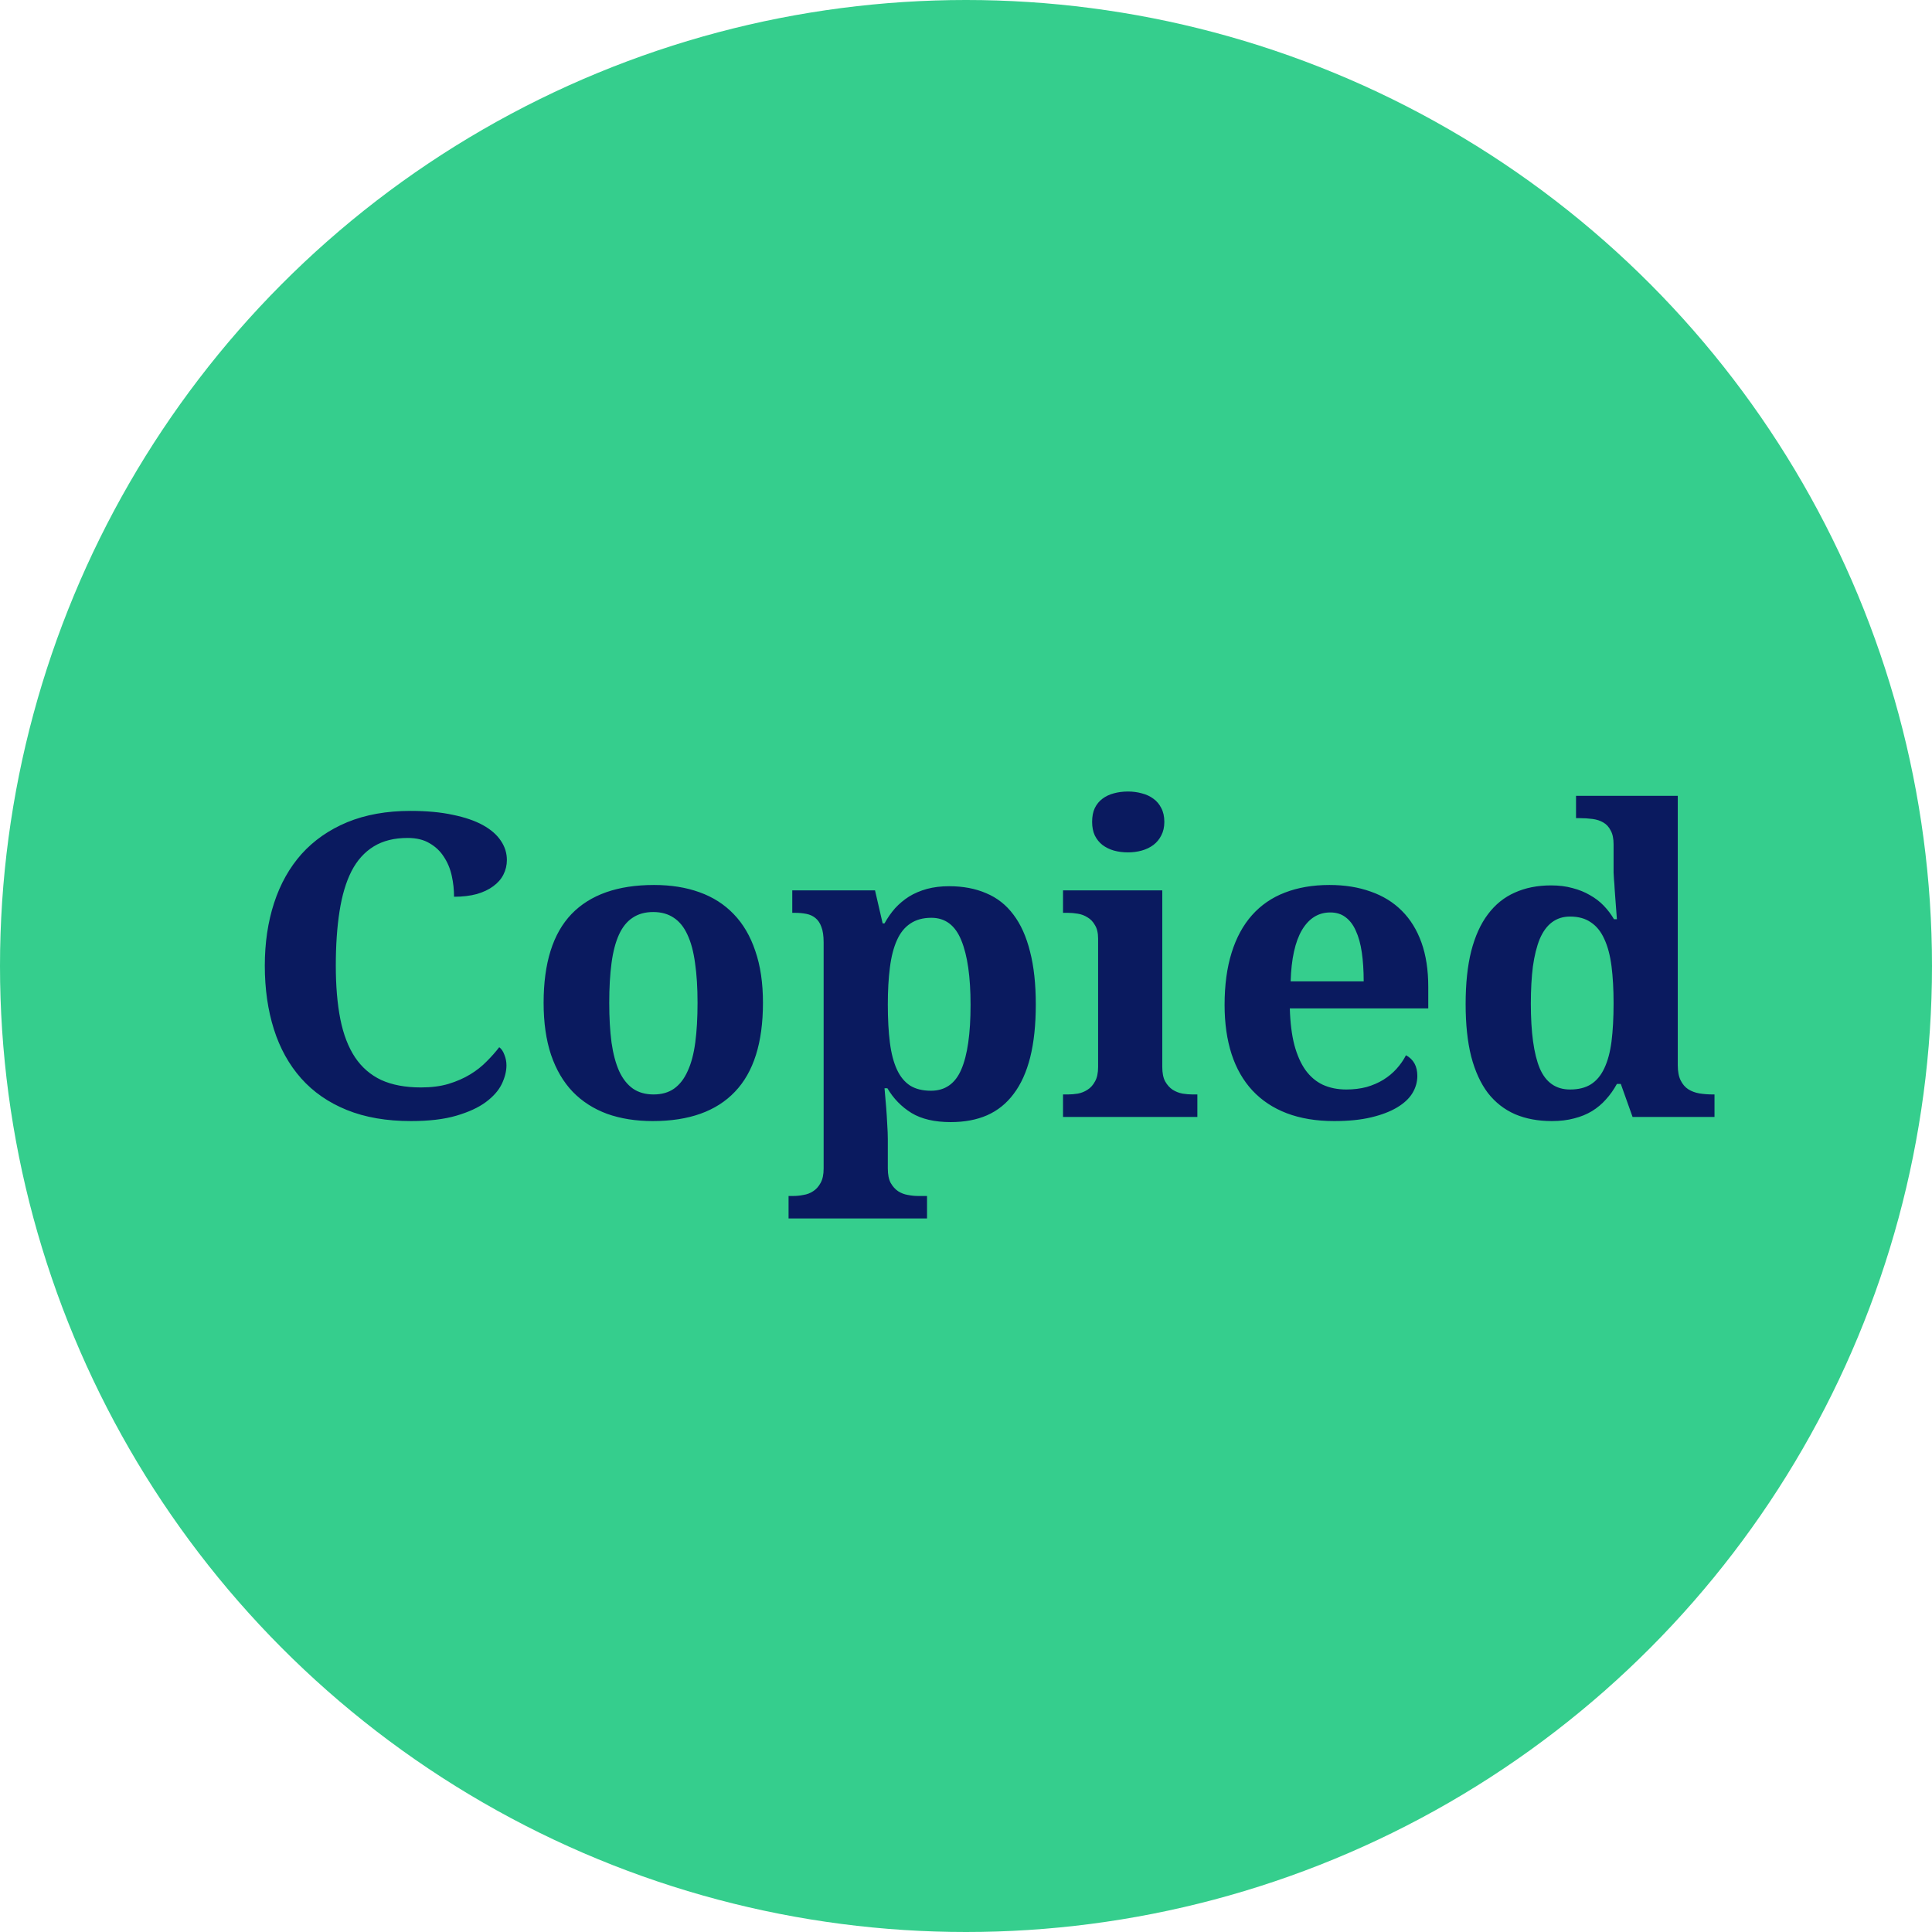 <svg width="64" height="64" viewBox="0 0 64 64" fill="none" xmlns="http://www.w3.org/2000/svg">
<circle cx="32" cy="32" r="32" fill="#35CE8D"/>
<path d="M13.947 36.023C14.289 36.023 14.592 35.984 14.856 35.906C15.125 35.824 15.365 35.719 15.574 35.592C15.784 35.464 15.966 35.321 16.121 35.161C16.281 35.002 16.42 34.844 16.538 34.69C16.611 34.744 16.668 34.828 16.709 34.942C16.755 35.056 16.777 35.172 16.777 35.291C16.777 35.487 16.725 35.694 16.62 35.913C16.515 36.127 16.34 36.325 16.094 36.508C15.848 36.69 15.522 36.84 15.116 36.959C14.711 37.078 14.209 37.137 13.612 37.137C12.801 37.137 12.092 37.014 11.486 36.768C10.88 36.522 10.377 36.173 9.976 35.722C9.575 35.27 9.274 34.728 9.073 34.095C8.873 33.461 8.772 32.759 8.772 31.989C8.772 31.233 8.875 30.54 9.08 29.911C9.285 29.282 9.588 28.742 9.989 28.291C10.395 27.84 10.898 27.489 11.5 27.238C12.106 26.988 12.806 26.862 13.599 26.862C14.136 26.862 14.604 26.906 15 26.992C15.401 27.074 15.734 27.188 15.998 27.334C16.262 27.48 16.461 27.653 16.593 27.854C16.725 28.049 16.791 28.261 16.791 28.489C16.791 28.662 16.752 28.824 16.675 28.975C16.602 29.12 16.49 29.248 16.34 29.357C16.194 29.467 16.012 29.553 15.793 29.617C15.574 29.676 15.324 29.706 15.041 29.706C15.041 29.474 15.016 29.244 14.966 29.016C14.916 28.783 14.829 28.574 14.706 28.387C14.588 28.2 14.43 28.049 14.234 27.936C14.038 27.817 13.795 27.758 13.503 27.758C13.061 27.758 12.687 27.851 12.382 28.038C12.076 28.225 11.83 28.498 11.644 28.858C11.461 29.218 11.329 29.663 11.247 30.191C11.165 30.715 11.124 31.315 11.124 31.989C11.124 32.664 11.174 33.254 11.274 33.76C11.375 34.266 11.537 34.687 11.76 35.024C11.983 35.357 12.273 35.608 12.628 35.776C12.988 35.94 13.428 36.023 13.947 36.023ZM25.274 33.22C25.274 34.537 24.965 35.519 24.345 36.166C23.73 36.813 22.823 37.137 21.624 37.137C21.064 37.137 20.56 37.057 20.113 36.898C19.667 36.733 19.286 36.49 18.972 36.166C18.662 35.842 18.422 35.435 18.254 34.942C18.09 34.45 18.008 33.876 18.008 33.22C18.008 31.903 18.315 30.923 18.931 30.28C19.55 29.638 20.462 29.316 21.665 29.316C22.226 29.316 22.727 29.396 23.169 29.556C23.616 29.715 23.994 29.957 24.304 30.28C24.618 30.604 24.857 31.012 25.021 31.504C25.19 31.991 25.274 32.563 25.274 33.22ZM20.182 33.22C20.182 33.717 20.207 34.154 20.257 34.532C20.311 34.91 20.396 35.227 20.51 35.482C20.628 35.738 20.781 35.931 20.968 36.063C21.155 36.191 21.383 36.255 21.651 36.255C21.92 36.255 22.146 36.191 22.328 36.063C22.515 35.931 22.665 35.738 22.779 35.482C22.898 35.227 22.982 34.91 23.032 34.532C23.082 34.154 23.107 33.717 23.107 33.22C23.107 32.718 23.08 32.281 23.025 31.907C22.975 31.529 22.891 31.215 22.773 30.964C22.659 30.713 22.508 30.526 22.321 30.403C22.134 30.276 21.907 30.212 21.638 30.212C21.369 30.212 21.141 30.276 20.954 30.403C20.767 30.526 20.617 30.713 20.503 30.964C20.389 31.215 20.307 31.529 20.257 31.907C20.207 32.281 20.182 32.718 20.182 33.22ZM26.286 39.618C26.391 39.618 26.5 39.607 26.614 39.584C26.733 39.566 26.84 39.525 26.936 39.461C27.036 39.397 27.118 39.306 27.182 39.188C27.25 39.069 27.284 38.91 27.284 38.709V31.217C27.284 31.003 27.259 30.832 27.209 30.704C27.163 30.576 27.097 30.479 27.011 30.41C26.929 30.342 26.828 30.296 26.71 30.273C26.596 30.251 26.473 30.239 26.341 30.239H26.245V29.494H28.986L29.239 30.588H29.301C29.401 30.406 29.517 30.239 29.649 30.089C29.786 29.939 29.941 29.809 30.114 29.699C30.292 29.59 30.49 29.506 30.709 29.446C30.928 29.387 31.172 29.357 31.44 29.357C31.905 29.357 32.315 29.435 32.671 29.59C33.031 29.74 33.332 29.977 33.573 30.301C33.815 30.62 33.997 31.025 34.12 31.518C34.248 32.01 34.312 32.595 34.312 33.274C34.312 33.949 34.25 34.532 34.127 35.024C34.004 35.512 33.822 35.915 33.58 36.234C33.343 36.553 33.049 36.79 32.698 36.945C32.352 37.096 31.951 37.171 31.495 37.171C30.962 37.171 30.529 37.071 30.196 36.87C29.864 36.665 29.597 36.392 29.396 36.05H29.301C29.319 36.264 29.337 36.474 29.355 36.679C29.369 36.852 29.381 37.036 29.39 37.232C29.403 37.428 29.41 37.599 29.41 37.745V38.709C29.41 38.91 29.442 39.069 29.506 39.188C29.574 39.306 29.656 39.397 29.752 39.461C29.852 39.525 29.959 39.566 30.073 39.584C30.192 39.607 30.301 39.618 30.401 39.618H30.709V40.363H26.122V39.618H26.286ZM30.839 36.132C31.308 36.132 31.643 35.897 31.844 35.428C32.049 34.954 32.151 34.241 32.151 33.288C32.151 32.358 32.049 31.645 31.844 31.148C31.643 30.652 31.313 30.403 30.852 30.403C30.575 30.403 30.342 30.467 30.155 30.595C29.968 30.718 29.82 30.902 29.711 31.148C29.602 31.39 29.524 31.691 29.479 32.051C29.433 32.406 29.41 32.814 29.41 33.274C29.41 33.758 29.433 34.179 29.479 34.539C29.524 34.895 29.602 35.191 29.711 35.428C29.82 35.665 29.966 35.842 30.148 35.961C30.331 36.075 30.561 36.132 30.839 36.132ZM36.178 27.225C36.178 27.047 36.207 26.894 36.267 26.767C36.33 26.639 36.415 26.537 36.52 26.459C36.629 26.377 36.754 26.318 36.895 26.281C37.041 26.24 37.199 26.22 37.367 26.22C37.527 26.22 37.679 26.24 37.825 26.281C37.971 26.318 38.099 26.377 38.208 26.459C38.317 26.537 38.404 26.639 38.468 26.767C38.536 26.894 38.57 27.047 38.57 27.225C38.57 27.398 38.536 27.548 38.468 27.676C38.404 27.803 38.317 27.908 38.208 27.99C38.099 28.072 37.971 28.134 37.825 28.175C37.679 28.216 37.527 28.236 37.367 28.236C37.199 28.236 37.041 28.216 36.895 28.175C36.754 28.134 36.629 28.072 36.52 27.99C36.415 27.908 36.33 27.803 36.267 27.676C36.207 27.548 36.178 27.398 36.178 27.225ZM35.378 36.255C35.483 36.255 35.592 36.246 35.706 36.227C35.825 36.205 35.932 36.161 36.027 36.098C36.128 36.034 36.21 35.943 36.273 35.824C36.342 35.706 36.376 35.546 36.376 35.346V31.094C36.376 30.907 36.342 30.759 36.273 30.649C36.21 30.535 36.128 30.449 36.027 30.39C35.927 30.326 35.818 30.285 35.699 30.267C35.585 30.248 35.478 30.239 35.378 30.239H35.214V29.494H38.502V35.346C38.502 35.546 38.534 35.706 38.598 35.824C38.666 35.943 38.748 36.034 38.844 36.098C38.944 36.161 39.053 36.205 39.172 36.227C39.29 36.246 39.4 36.255 39.5 36.255H39.664V37H35.214V36.255H35.378ZM44.066 30.226C43.675 30.226 43.362 30.419 43.13 30.807C42.902 31.194 42.777 31.761 42.754 32.509H45.174C45.174 32.153 45.153 31.834 45.112 31.552C45.071 31.269 45.005 31.03 44.914 30.834C44.828 30.638 44.714 30.488 44.572 30.383C44.435 30.278 44.267 30.226 44.066 30.226ZM44.196 37.137C43.604 37.137 43.08 37.05 42.624 36.877C42.173 36.704 41.795 36.453 41.489 36.125C41.184 35.797 40.954 35.396 40.799 34.922C40.644 34.443 40.566 33.899 40.566 33.288C40.566 32.632 40.644 32.055 40.799 31.559C40.954 31.062 41.179 30.647 41.476 30.314C41.772 29.982 42.134 29.733 42.562 29.569C42.995 29.401 43.488 29.316 44.039 29.316C44.545 29.316 45.001 29.389 45.406 29.535C45.812 29.676 46.156 29.888 46.438 30.171C46.721 30.453 46.938 30.804 47.088 31.224C47.238 31.643 47.313 32.13 47.313 32.687V33.404H42.727C42.74 33.874 42.79 34.277 42.877 34.614C42.968 34.952 43.091 35.23 43.246 35.448C43.406 35.667 43.597 35.829 43.82 35.934C44.048 36.038 44.308 36.091 44.6 36.091C44.841 36.091 45.065 36.063 45.27 36.009C45.475 35.95 45.659 35.87 45.823 35.77C45.992 35.665 46.138 35.544 46.261 35.407C46.388 35.266 46.493 35.116 46.575 34.956C46.826 35.093 46.951 35.321 46.951 35.64C46.951 35.84 46.897 36.032 46.787 36.214C46.678 36.392 46.509 36.549 46.281 36.685C46.053 36.822 45.766 36.932 45.42 37.014C45.078 37.096 44.67 37.137 44.196 37.137ZM55.578 35.277C55.578 35.492 55.61 35.662 55.674 35.79C55.738 35.918 55.822 36.016 55.927 36.084C56.036 36.152 56.159 36.198 56.296 36.221C56.437 36.243 56.585 36.255 56.74 36.255H56.795V37H54.081L53.691 35.906H53.562C53.457 36.098 53.336 36.269 53.199 36.419C53.067 36.569 52.912 36.699 52.734 36.809C52.561 36.913 52.365 36.993 52.147 37.048C51.928 37.107 51.682 37.137 51.408 37.137C50.953 37.137 50.547 37.062 50.191 36.911C49.836 36.756 49.535 36.522 49.289 36.207C49.047 35.888 48.863 35.485 48.735 34.997C48.612 34.509 48.551 33.931 48.551 33.261C48.551 32.586 48.612 32.003 48.735 31.511C48.863 31.014 49.047 30.606 49.289 30.287C49.531 29.963 49.827 29.724 50.178 29.569C50.529 29.41 50.93 29.33 51.381 29.33C51.645 29.33 51.882 29.36 52.092 29.419C52.306 29.474 52.497 29.551 52.666 29.651C52.839 29.747 52.992 29.863 53.124 30C53.256 30.137 53.37 30.287 53.466 30.451H53.562C53.543 30.191 53.525 29.948 53.507 29.72C53.502 29.624 53.495 29.526 53.486 29.426C53.482 29.326 53.475 29.232 53.466 29.145C53.461 29.054 53.457 28.975 53.452 28.906C53.452 28.838 53.452 28.783 53.452 28.742V27.97C53.452 27.778 53.42 27.626 53.356 27.512C53.297 27.393 53.215 27.304 53.11 27.245C53.01 27.186 52.892 27.147 52.755 27.129C52.618 27.111 52.472 27.102 52.317 27.102H52.208V26.363H55.578V35.277ZM52.01 36.091C52.288 36.091 52.518 36.034 52.7 35.92C52.887 35.801 53.035 35.624 53.145 35.387C53.258 35.15 53.338 34.853 53.384 34.498C53.429 34.138 53.452 33.717 53.452 33.233C53.452 32.773 53.429 32.365 53.384 32.01C53.338 31.65 53.258 31.349 53.145 31.107C53.035 30.861 52.887 30.677 52.7 30.554C52.518 30.426 52.288 30.362 52.01 30.362C51.777 30.362 51.577 30.426 51.408 30.554C51.244 30.677 51.11 30.861 51.005 31.107C50.905 31.354 50.829 31.657 50.779 32.017C50.734 32.372 50.711 32.782 50.711 33.247C50.711 34.2 50.809 34.913 51.005 35.387C51.205 35.856 51.54 36.091 52.01 36.091Z" fill="#0A1A5F"/>
</svg>
